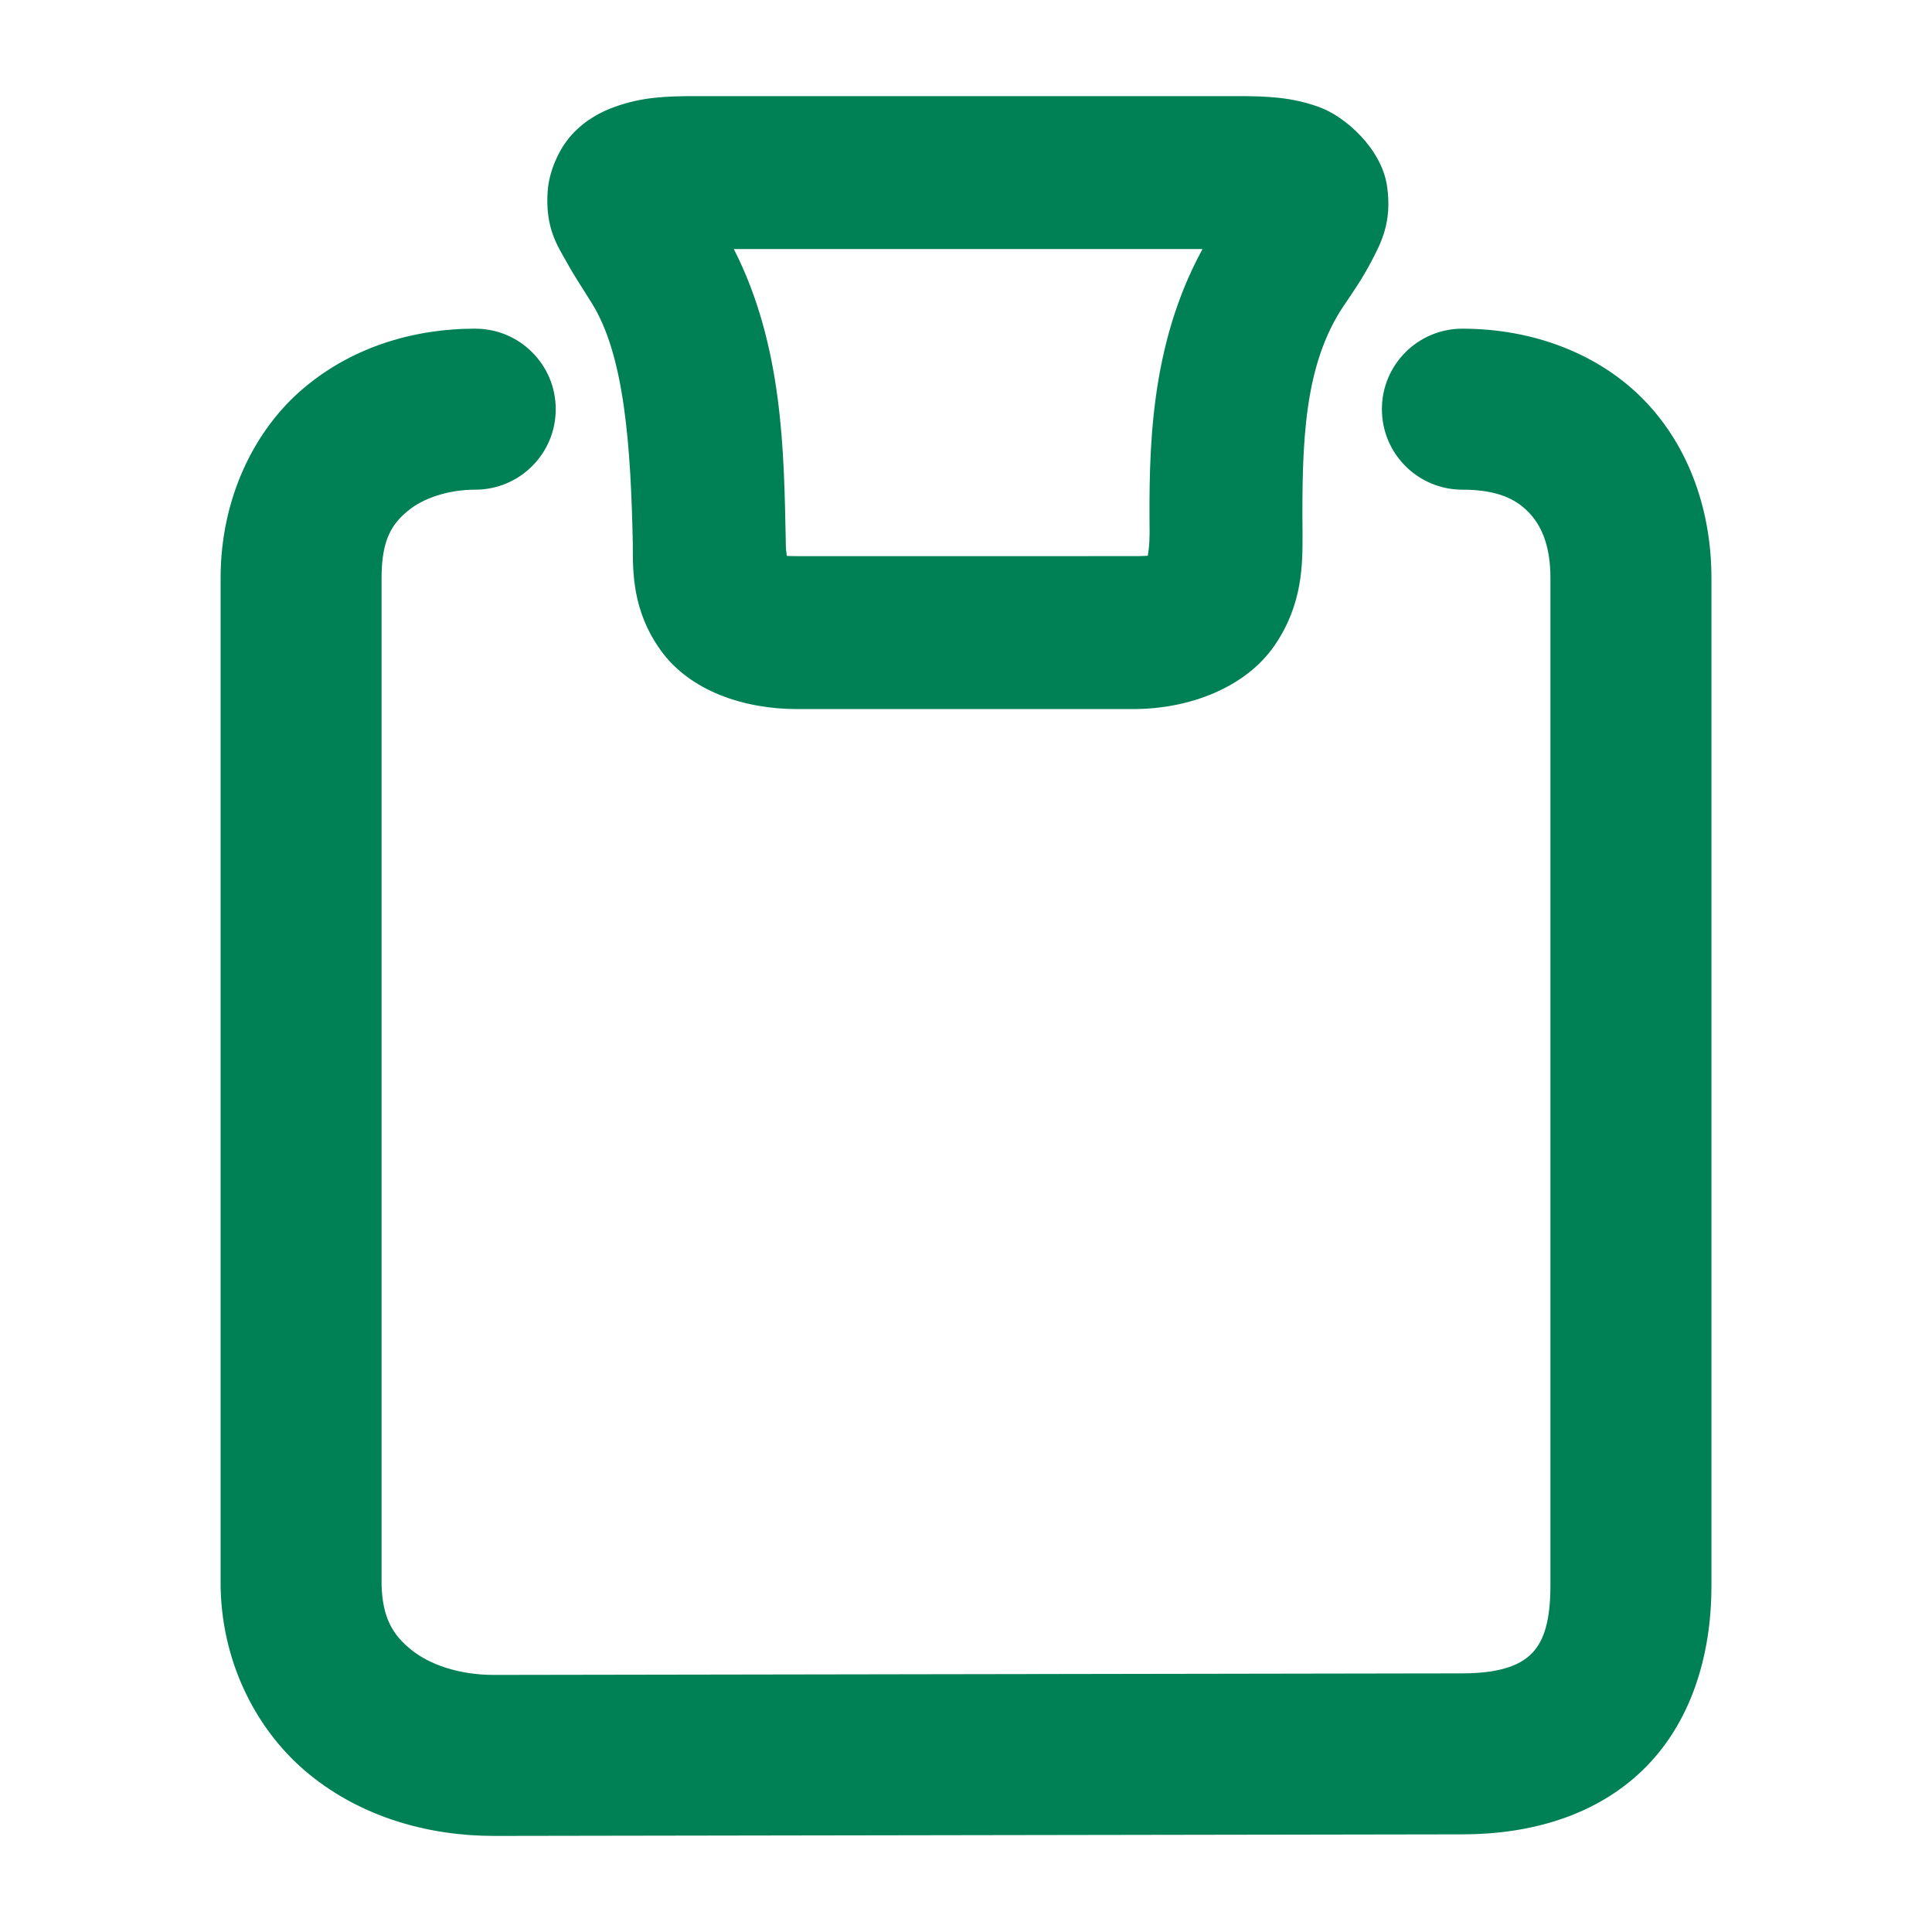 <svg xmlns="http://www.w3.org/2000/svg" width="48" height="48">
	<path d="m 17.309,2.388 c -0.761,0 -1.347,0.022 -2.023,0.262 -0.338,0.12 -0.727,0.315 -1.074,0.691 -0.347,0.377 -0.573,0.944 -0.605,1.406 -0.066,0.925 0.254,1.372 0.465,1.754 0.211,0.381 0.424,0.694 0.611,1 0.004,0.007 0.009,0.014 0.014,0.021 0.825,1.311 0.975,3.592 1.025,5.988 -7.32e-4,0.699 -0.016,1.663 0.697,2.652 0.726,1.006 2.061,1.455 3.389,1.455 h 8.342 c 1.413,0 2.797,-0.542 3.51,-1.572 0.713,-1.031 0.701,-2.043 0.701,-2.768 2.1e-5,-0.005 2.1e-5,-0.01 0,-0.016 -0.021,-2.309 0.04,-4.203 1.027,-5.67 l 0.002,-0.002 C 33.62,7.249 33.857,6.907 34.076,6.485 34.296,6.063 34.598,5.523 34.459,4.612 34.32,3.702 33.438,2.9 32.772,2.659 32.105,2.418 31.508,2.388 30.764,2.388 Z m 0.922,3.799 h 11.645 c -1.316,2.414 -1.334,4.986 -1.314,7.109 l -0.002,-0.018 c 0,0.253 -0.026,0.426 -0.043,0.529 -0.057,0.003 -0.104,0.01 -0.367,0.01 H 19.807 c -0.191,0 -0.189,-0.003 -0.258,-0.006 -0.012,-0.091 -0.027,-0.163 -0.027,-0.34 1.48e-4,-0.014 1.48e-4,-0.027 0,-0.041 -0.046,-2.178 -0.061,-4.831 -1.291,-7.244 z M 11.807,8.165 c -1.47,0 -3.007,0.423 -4.254,1.471 -1.247,1.048 -2.072,2.763 -2.072,4.719 v 25.088 c 3.638e-4,0.02 0.001,0.039 0.002,0.059 0.055,1.869 0.917,3.539 2.209,4.588 1.292,1.048 2.925,1.523 4.59,1.523 h 0.004 l 24.047,-0.039 c 1.679,0 3.311,-0.459 4.488,-1.604 1.177,-1.144 1.699,-2.808 1.699,-4.566 V 14.355 c 0,-1.64 -0.538,-3.236 -1.658,-4.398 -1.12,-1.162 -2.763,-1.791 -4.529,-1.791 -1.105,0 -2,0.895 -2,2 0,1.105 0.895,2 2,2 0.889,0 1.34,0.244 1.65,0.566 0.31,0.322 0.537,0.819 0.537,1.623 v 25.049 c 0,1.032 -0.236,1.454 -0.486,1.697 -0.25,0.243 -0.712,0.473 -1.701,0.473 h -0.004 l -24.047,0.039 c -0.896,0 -1.622,-0.265 -2.07,-0.629 C 9.763,40.62 9.505,40.204 9.48,39.382 V 14.355 c 0,-0.959 0.265,-1.338 0.645,-1.656 0.379,-0.319 1.005,-0.533 1.682,-0.533 1.105,0 2,-0.895 2,-2 0,-1.105 -0.895,-2 -2,-2 z" fill="#008055"/>
</svg>
